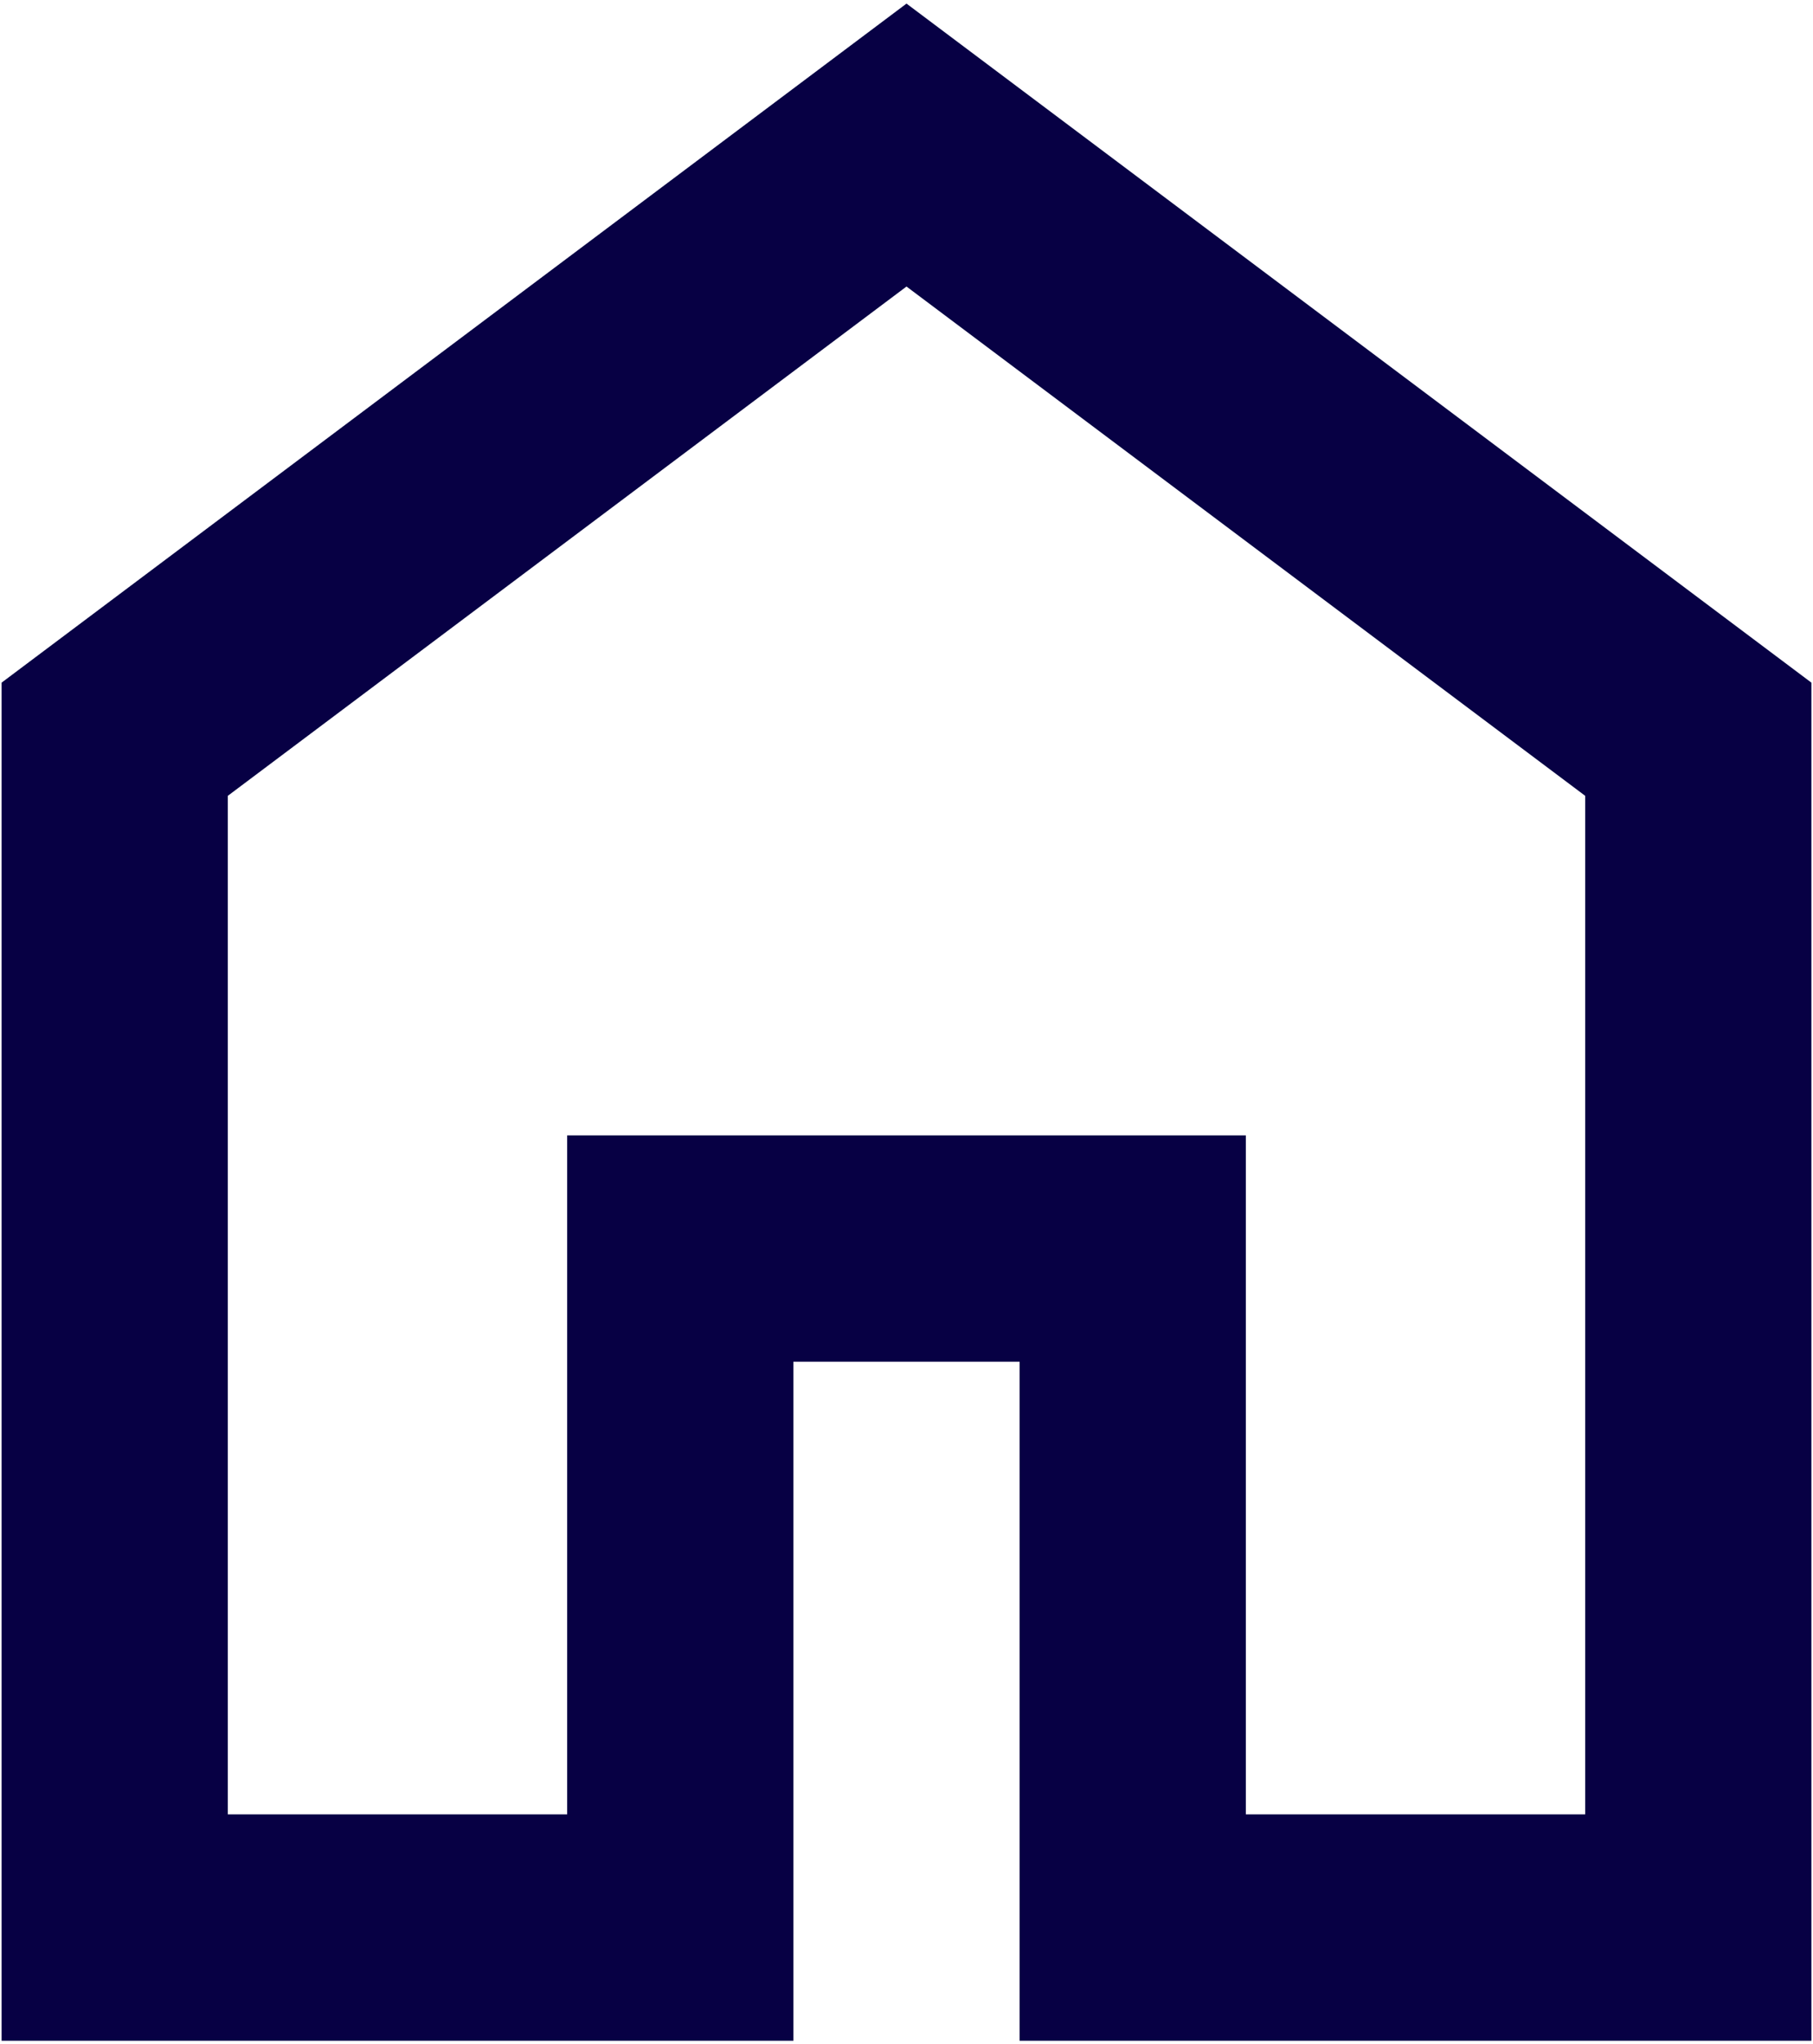 <svg width="378" height="426" viewBox="0 0 378 426" fill="none" xmlns="http://www.w3.org/2000/svg">
<path d="M47.5 378.083H118.25V236.583H259.75V378.083H330.5V165.833L189 59.708L47.5 165.833V378.083ZM0.333 425.25V142.25L189 0.75L377.667 142.25V425.25H212.584V283.75H165.417V425.25H0.333Z" fill="#070044"/>
</svg>
